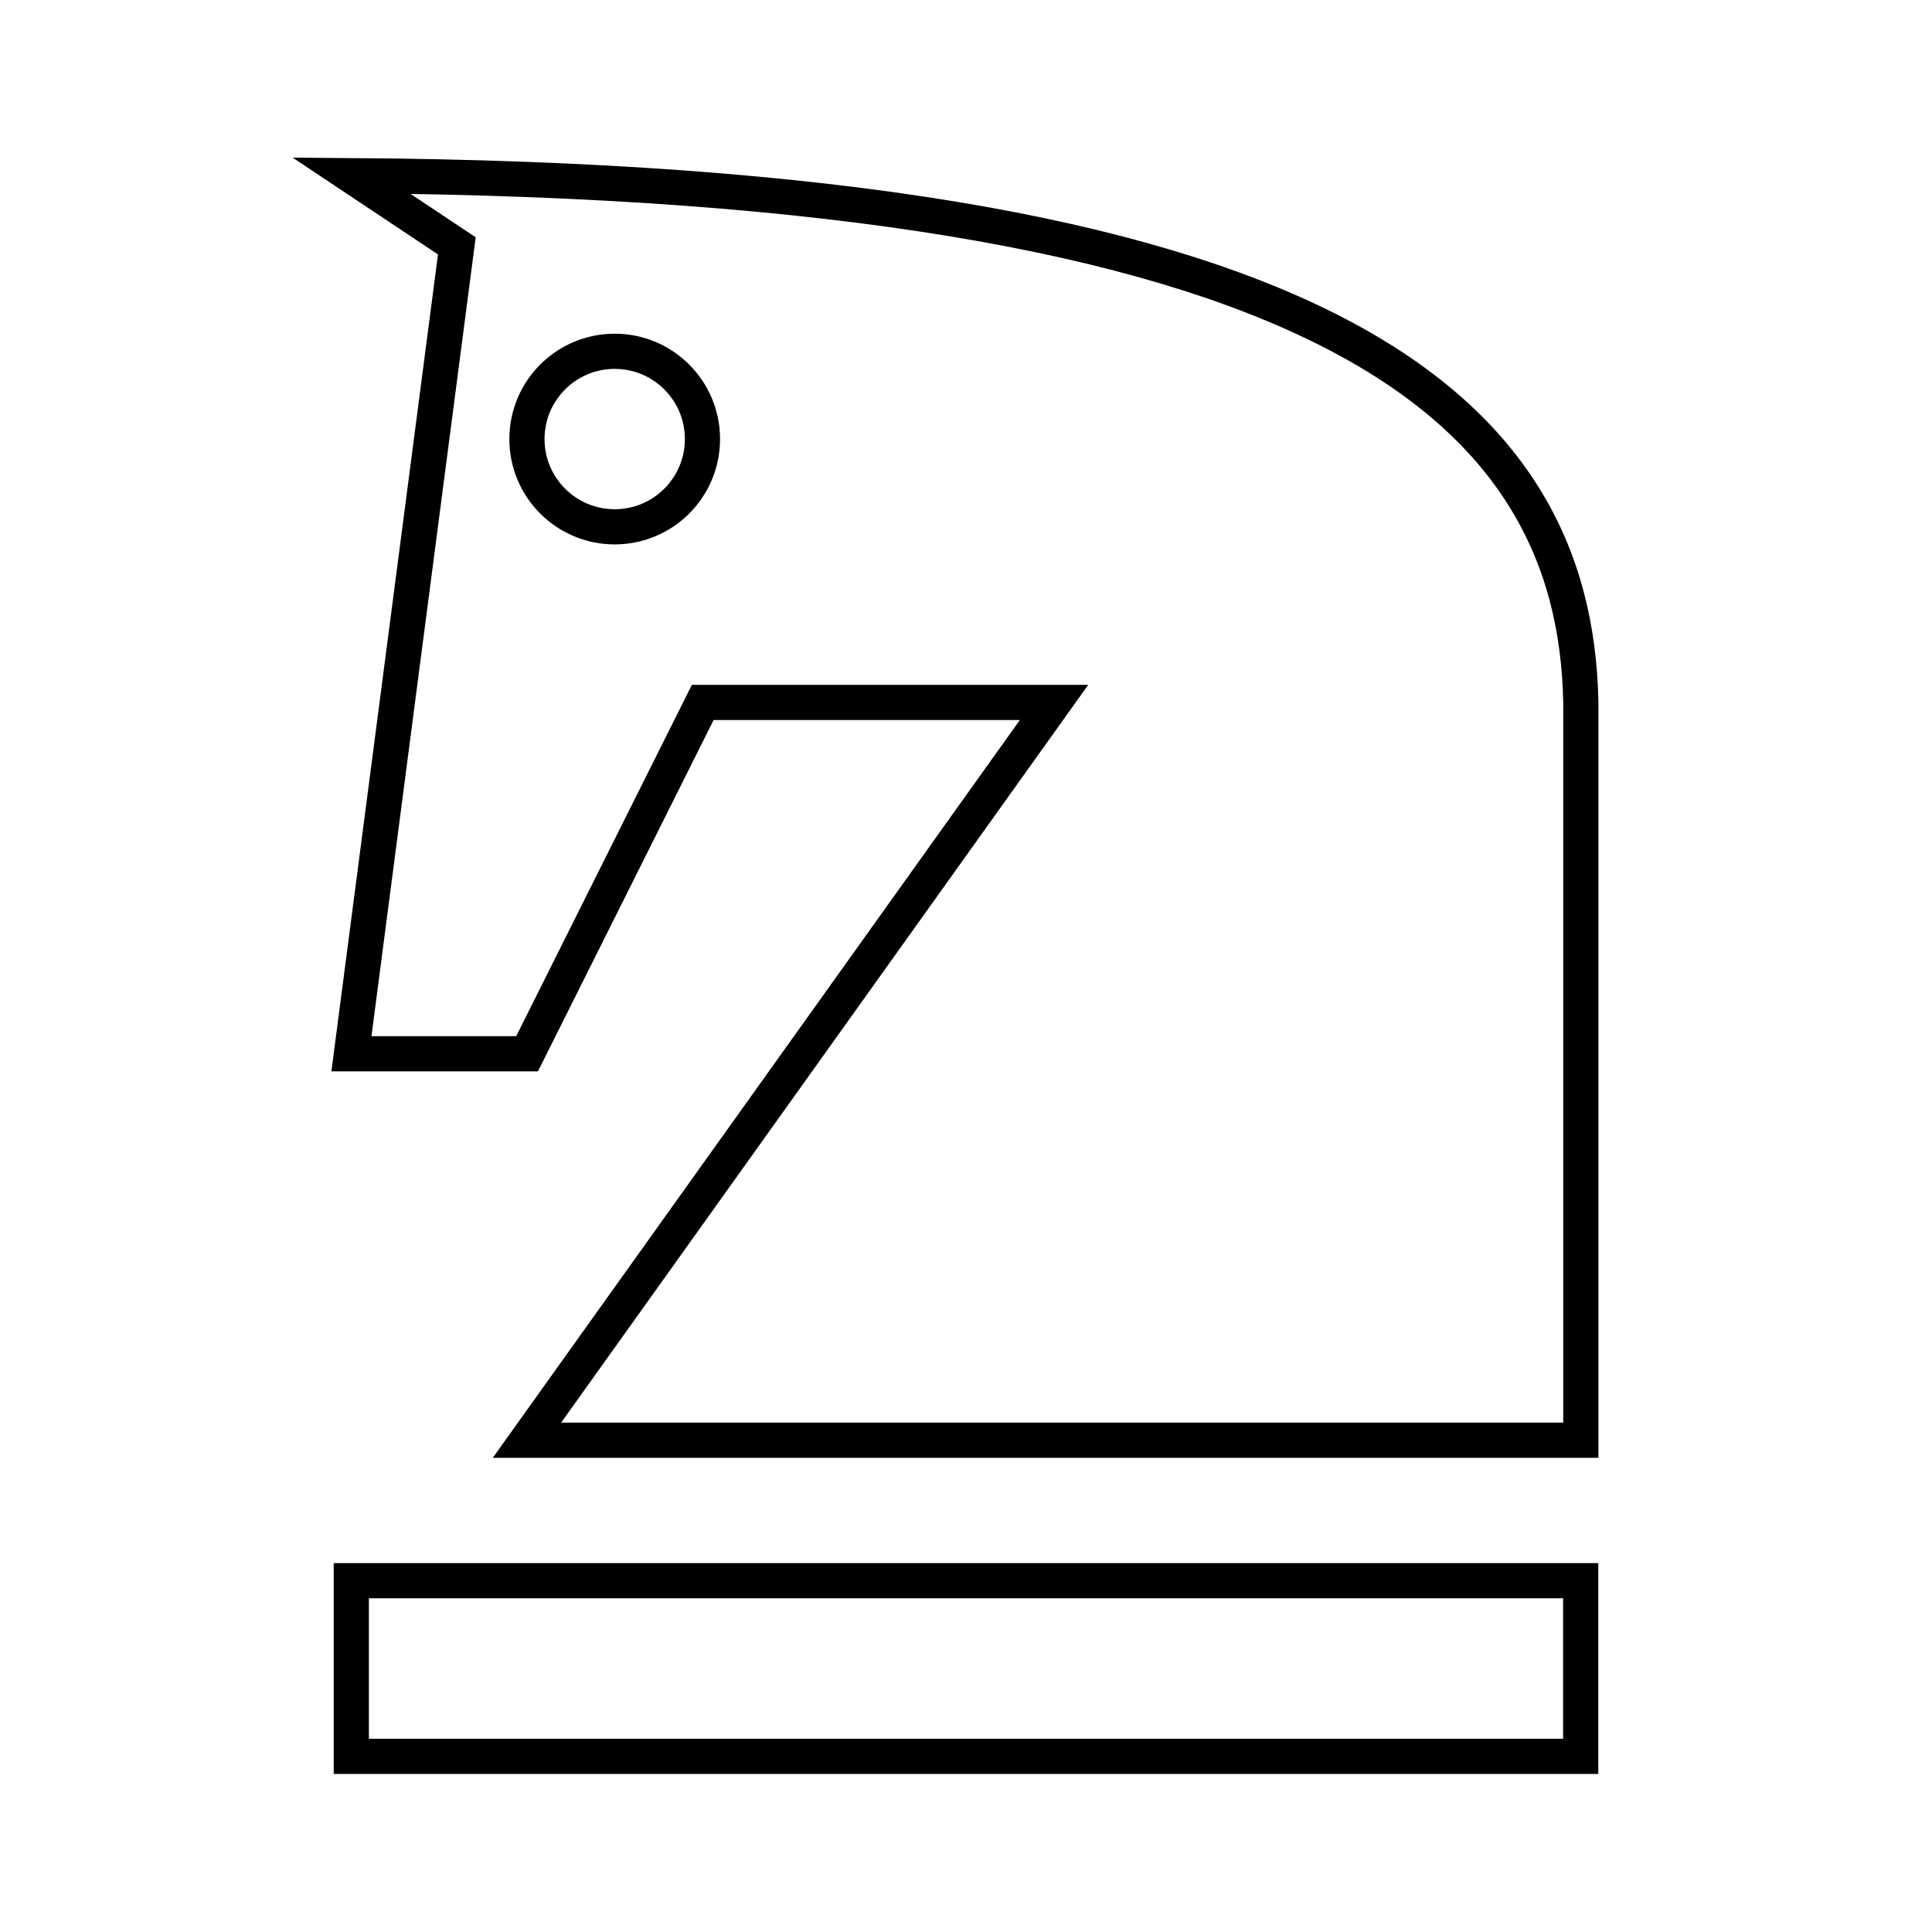 <?xml version="1.0" encoding="UTF-8" standalone="no"?>
<!-- Created with Inkscape (http://www.inkscape.org/) -->

<svg
   xmlns:dc="http://purl.org/dc/elements/1.1/"
   xmlns:cc="http://creativecommons.org/ns#"
   xmlns:rdf="http://www.w3.org/1999/02/22-rdf-syntax-ns#"
   xmlns:svg="http://www.w3.org/2000/svg"
   xmlns="http://www.w3.org/2000/svg"
   xmlns:sodipodi="http://sodipodi.sourceforge.net/DTD/sodipodi-0.dtd"
   xmlns:inkscape="http://www.inkscape.org/namespaces/inkscape"
   width="55"
   height="55"
   viewBox="0 0 14.552 14.552"
   version="1.1"
   id="svg16"
   inkscape:version="0.92.5 (2060ec1f9f, 2020-04-08)"
   sodipodi:docname="knight.svg"
   inkscape:export-filename="/home/jakubrada/school/sem02/pjv/semestral_project/chess/src/main/resources/pjv/sp/chess/model/pieces/queen_b.png"
   inkscape:export-xdpi="300"
   inkscape:export-ydpi="300">
  <defs
     id="defs10" />
  <sodipodi:namedview
     id="base"
     pagecolor="#ffffff"
     bordercolor="#666666"
     borderopacity="1.0"
     inkscape:pageopacity="0.0"
     inkscape:pageshadow="2"
     inkscape:zoom="12.706408"
     inkscape:cx="28.334741"
     inkscape:cy="27.436782"
     inkscape:document-units="px"
     inkscape:current-layer="layer1"
     showgrid="true"
     inkscape:window-width="1920"
     inkscape:window-height="1061"
     inkscape:window-x="0"
     inkscape:window-y="19"
     inkscape:window-maximized="0"
     units="px"
     inkscape:pagecheckerboard="true"
     inkscape:snap-page="true">
    <inkscape:grid
       type="xygrid"
       id="grid18"
       dotted="false" />
  </sodipodi:namedview>
  <g
     inkscape:label="Layer 1"
     inkscape:groupmode="layer"
     id="layer1"
     transform="translate(0,-282.448)">
    <path
       style="fill:none;stroke:#000000;stroke-width:0.265px;stroke-linecap:butt;stroke-linejoin:miter;stroke-opacity:1"
       d="m 2.646,294.354 v 1.323 h 9.26 v -1.323 z"
       id="path3829"
       inkscape:connector-curvature="0" />
    <path
       style="fill:none;stroke:#000000;stroke-width:0.265px;stroke-linecap:butt;stroke-linejoin:miter;stroke-opacity:1"
       d="m 3.969,293.296 h 6.615 l 1.323,0 0,-5.556 c -0.042,-2.233 -1.917,-3.918 -9.26,-3.969 l 0.794,0.529 -0.794,6.085 h 1.323 l 1.323,-2.646 2.646,0 z"
       id="path4317"
       inkscape:connector-curvature="0"
       sodipodi:nodetypes="ccccccccccc" />
    <circle
       style="opacity:1;fill:none;fill-opacity:1;fill-rule:evenodd;stroke:#000000;stroke-width:0.265;stroke-miterlimit:4;stroke-dasharray:none;stroke-opacity:1;paint-order:normal"
       id="path4321"
       cx="4.63"
       cy="285.755"
       r="0.661" />
  </g>
</svg>
